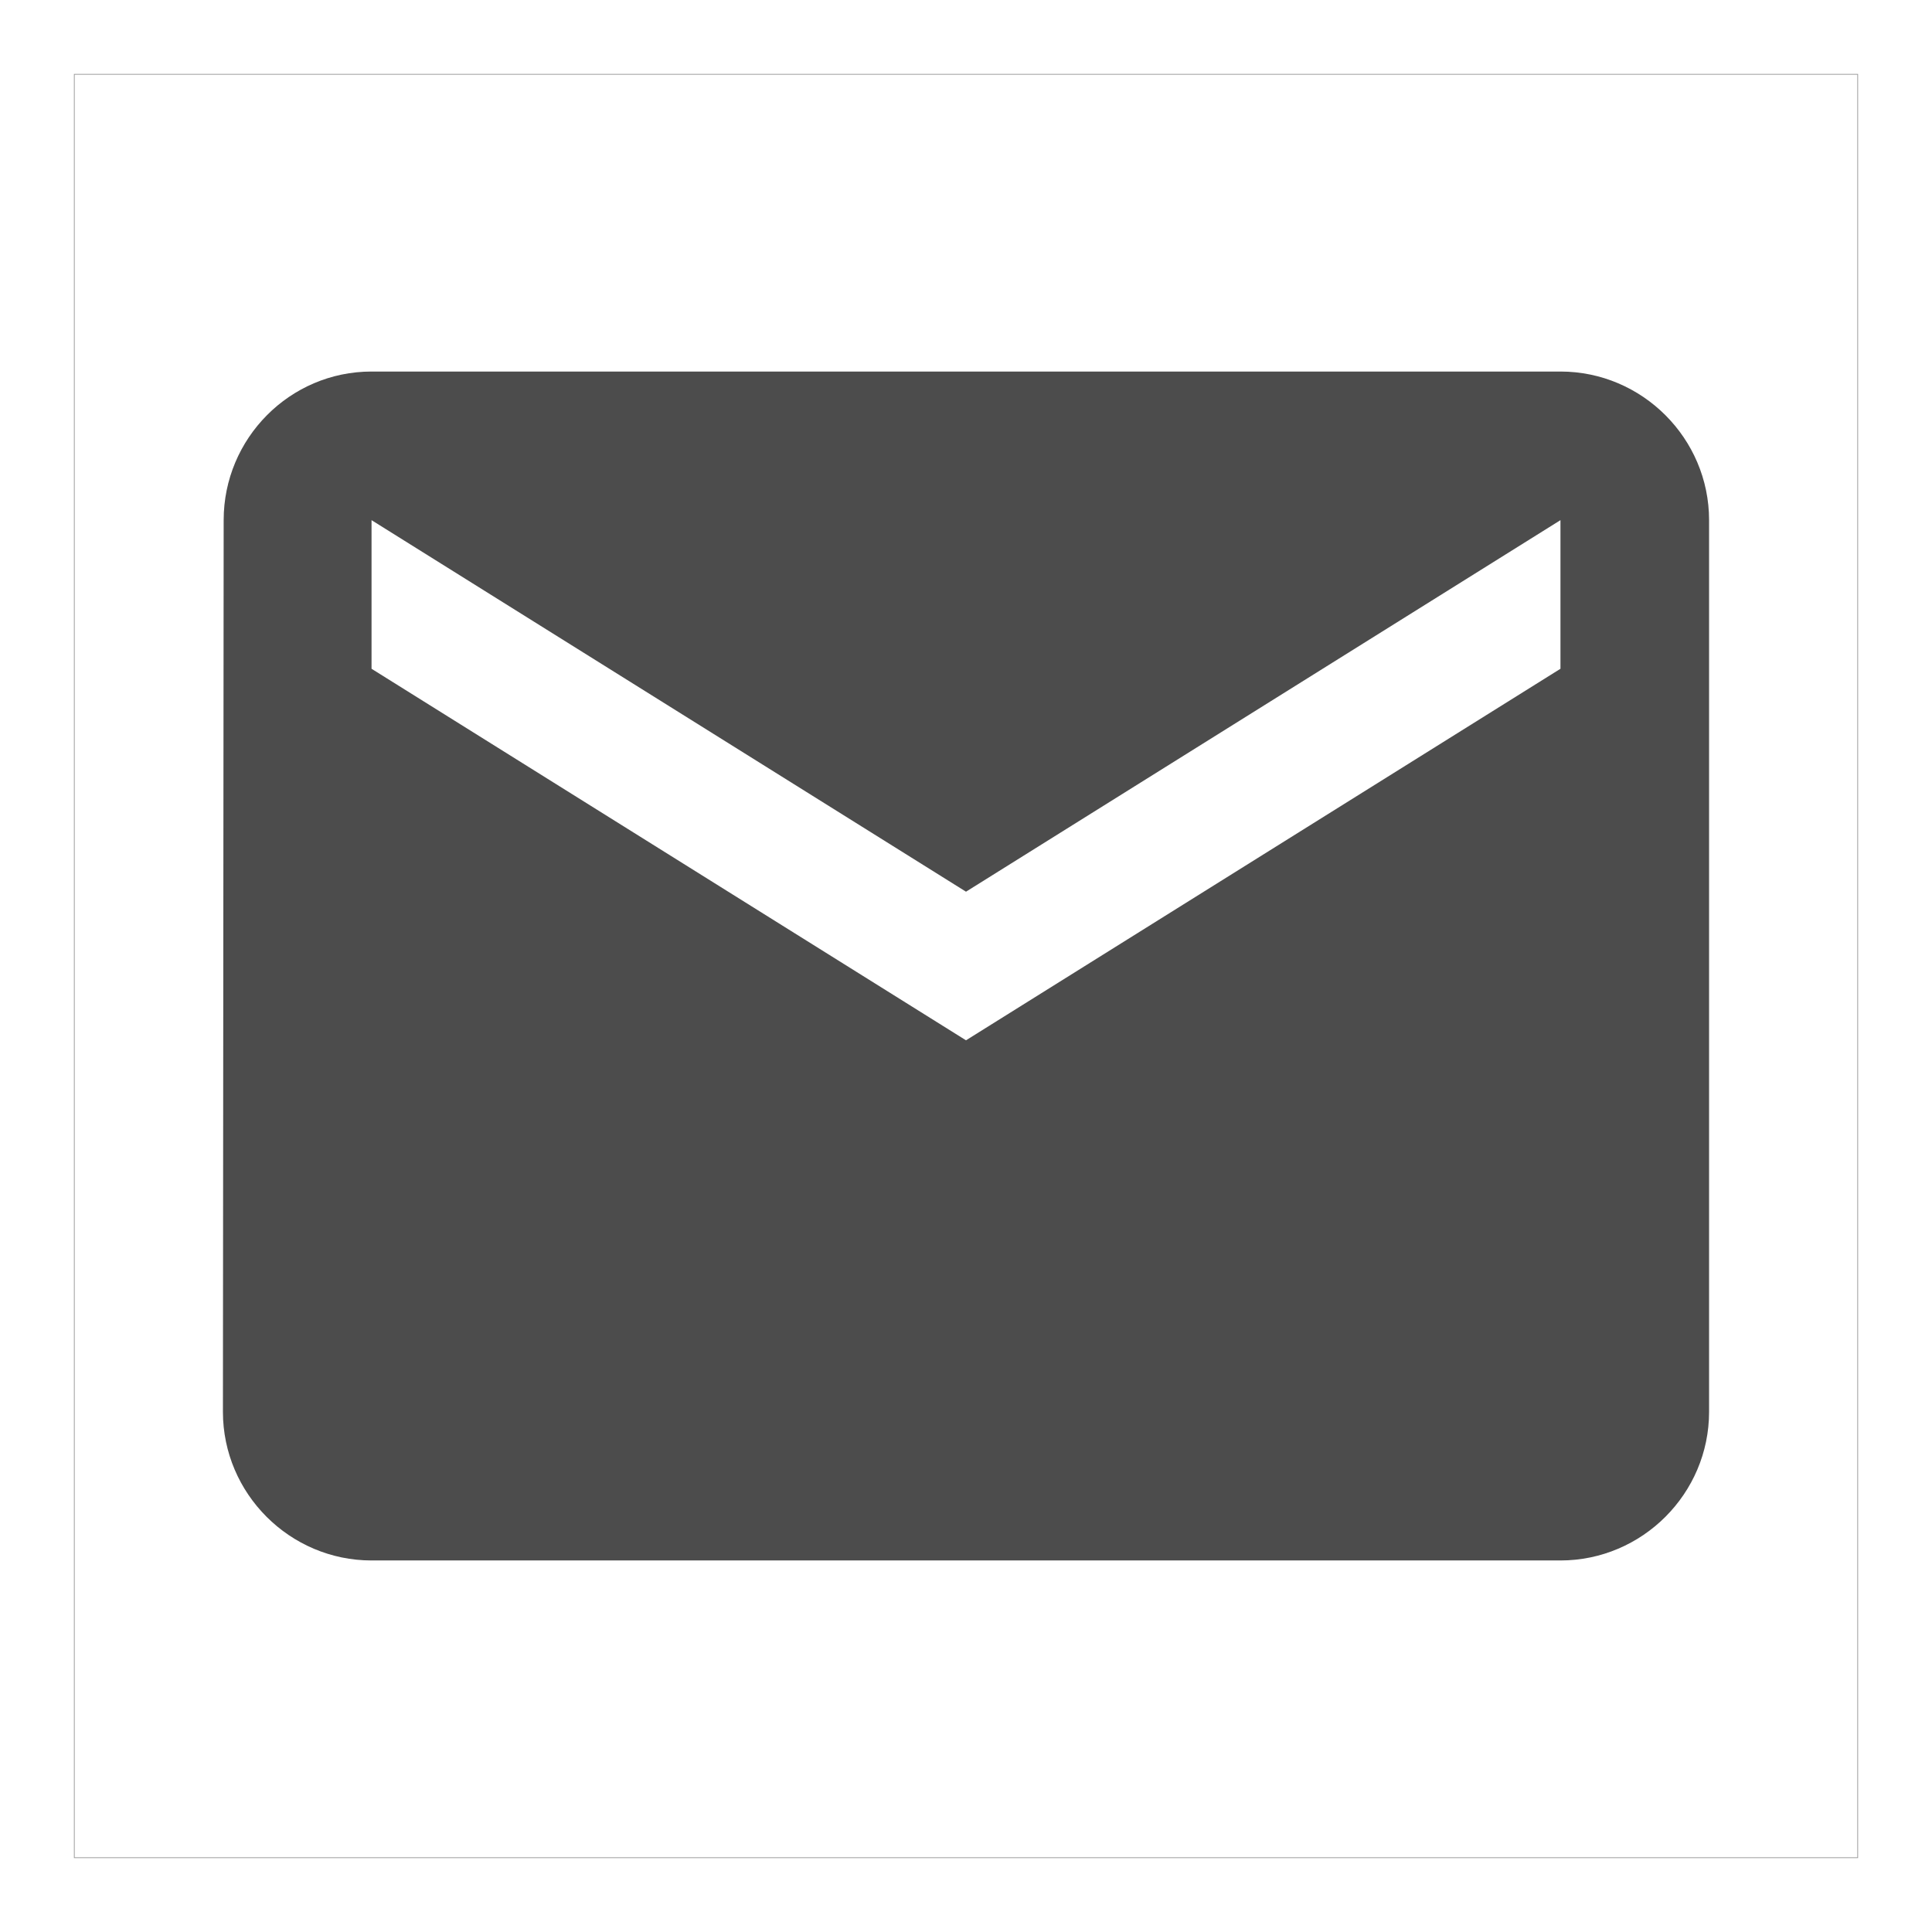 <?xml version="1.0" encoding="UTF-8"?>
<svg width="26px" height="26px" viewBox="0 0 26 26" version="1.1" xmlns="http://www.w3.org/2000/svg" xmlns:xlink="http://www.w3.org/1999/xlink">
    <!-- Generator: sketchtool 49.3 (51167) - http://www.bohemiancoding.com/sketch -->
    <title>12B1F21B-7BC3-4571-AE54-D5C439C2DEC9@1x</title>
    <desc>Created with sketchtool.</desc>
    <defs></defs>
    <g id="Visuhealth-Android" stroke="none" stroke-width="1" fill="none" fill-rule="evenodd">
        <g id="Menu-Overlay" transform="translate(-15, -315)">
            <g id="Group-Copy-3" transform="translate(0, 296)">
                <g id="Invitations" transform="translate(16, 20)">
                    <rect id="Path" stroke="#979797" stroke-width="0.01" x="0" y="0" width="24" height="24"></rect>
                    <path d="M20,4 L4,4 C2.9,4 2.01,4.9 2.01,6 L2,18 C2,19.1 2.9,20 4,20 L20,20 C21.1,20 22,19.1 22,18 L22,6 C22,4.9 21.1,4 20,4 L20,4 Z M20,8 L12,13 L4,8 L4,6 L12,11 L20,6 L20,8 L20,8 Z" id="Shape" fill-opacity="0.7" fill="#000000"></path>
                </g>
            </g>
        </g>
    </g>
</svg>